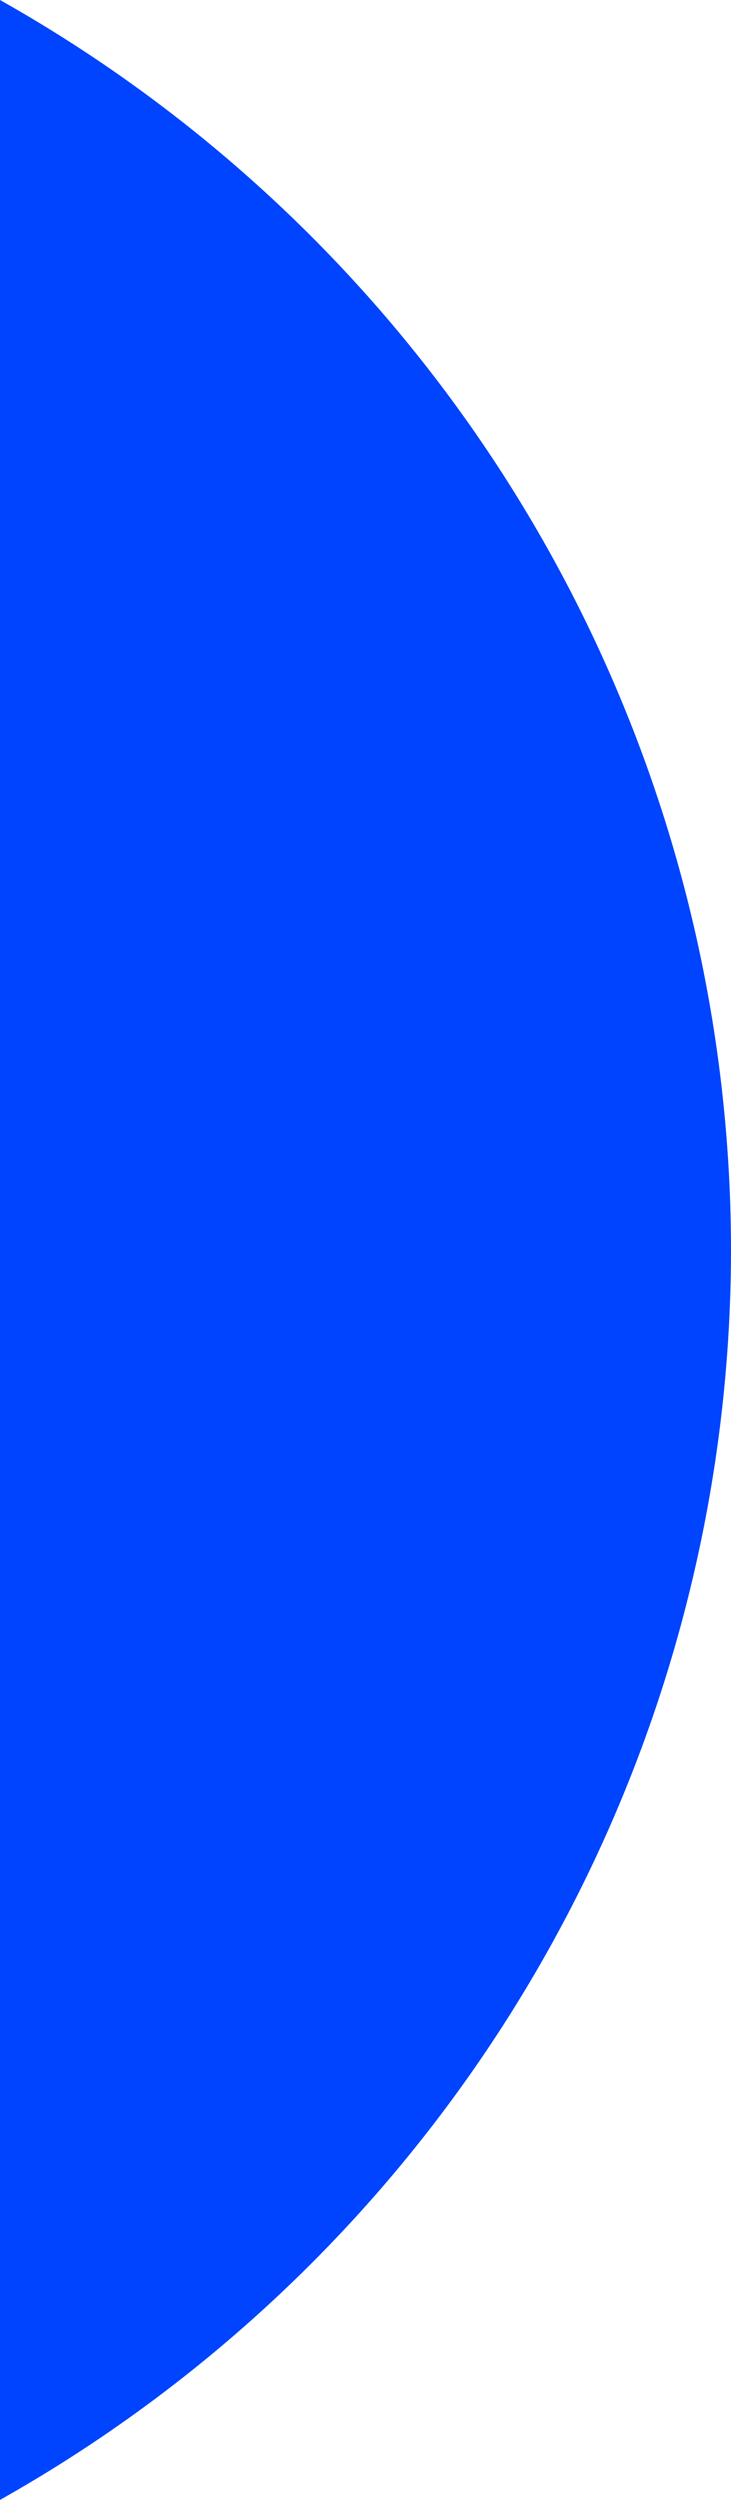 <svg xmlns="http://www.w3.org/2000/svg" viewBox="0 0 120 410"><defs><style>.cls-1{fill:#04f;}</style></defs><title>1Asset 3</title><g id="Layer_2" data-name="Layer 2"><g id="Layer_1-2" data-name="Layer 1"><path class="cls-1" d="M0,410A235.37,235.37,0,0,0,120,205,235.37,235.37,0,0,0,0,0Z"/></g></g></svg>